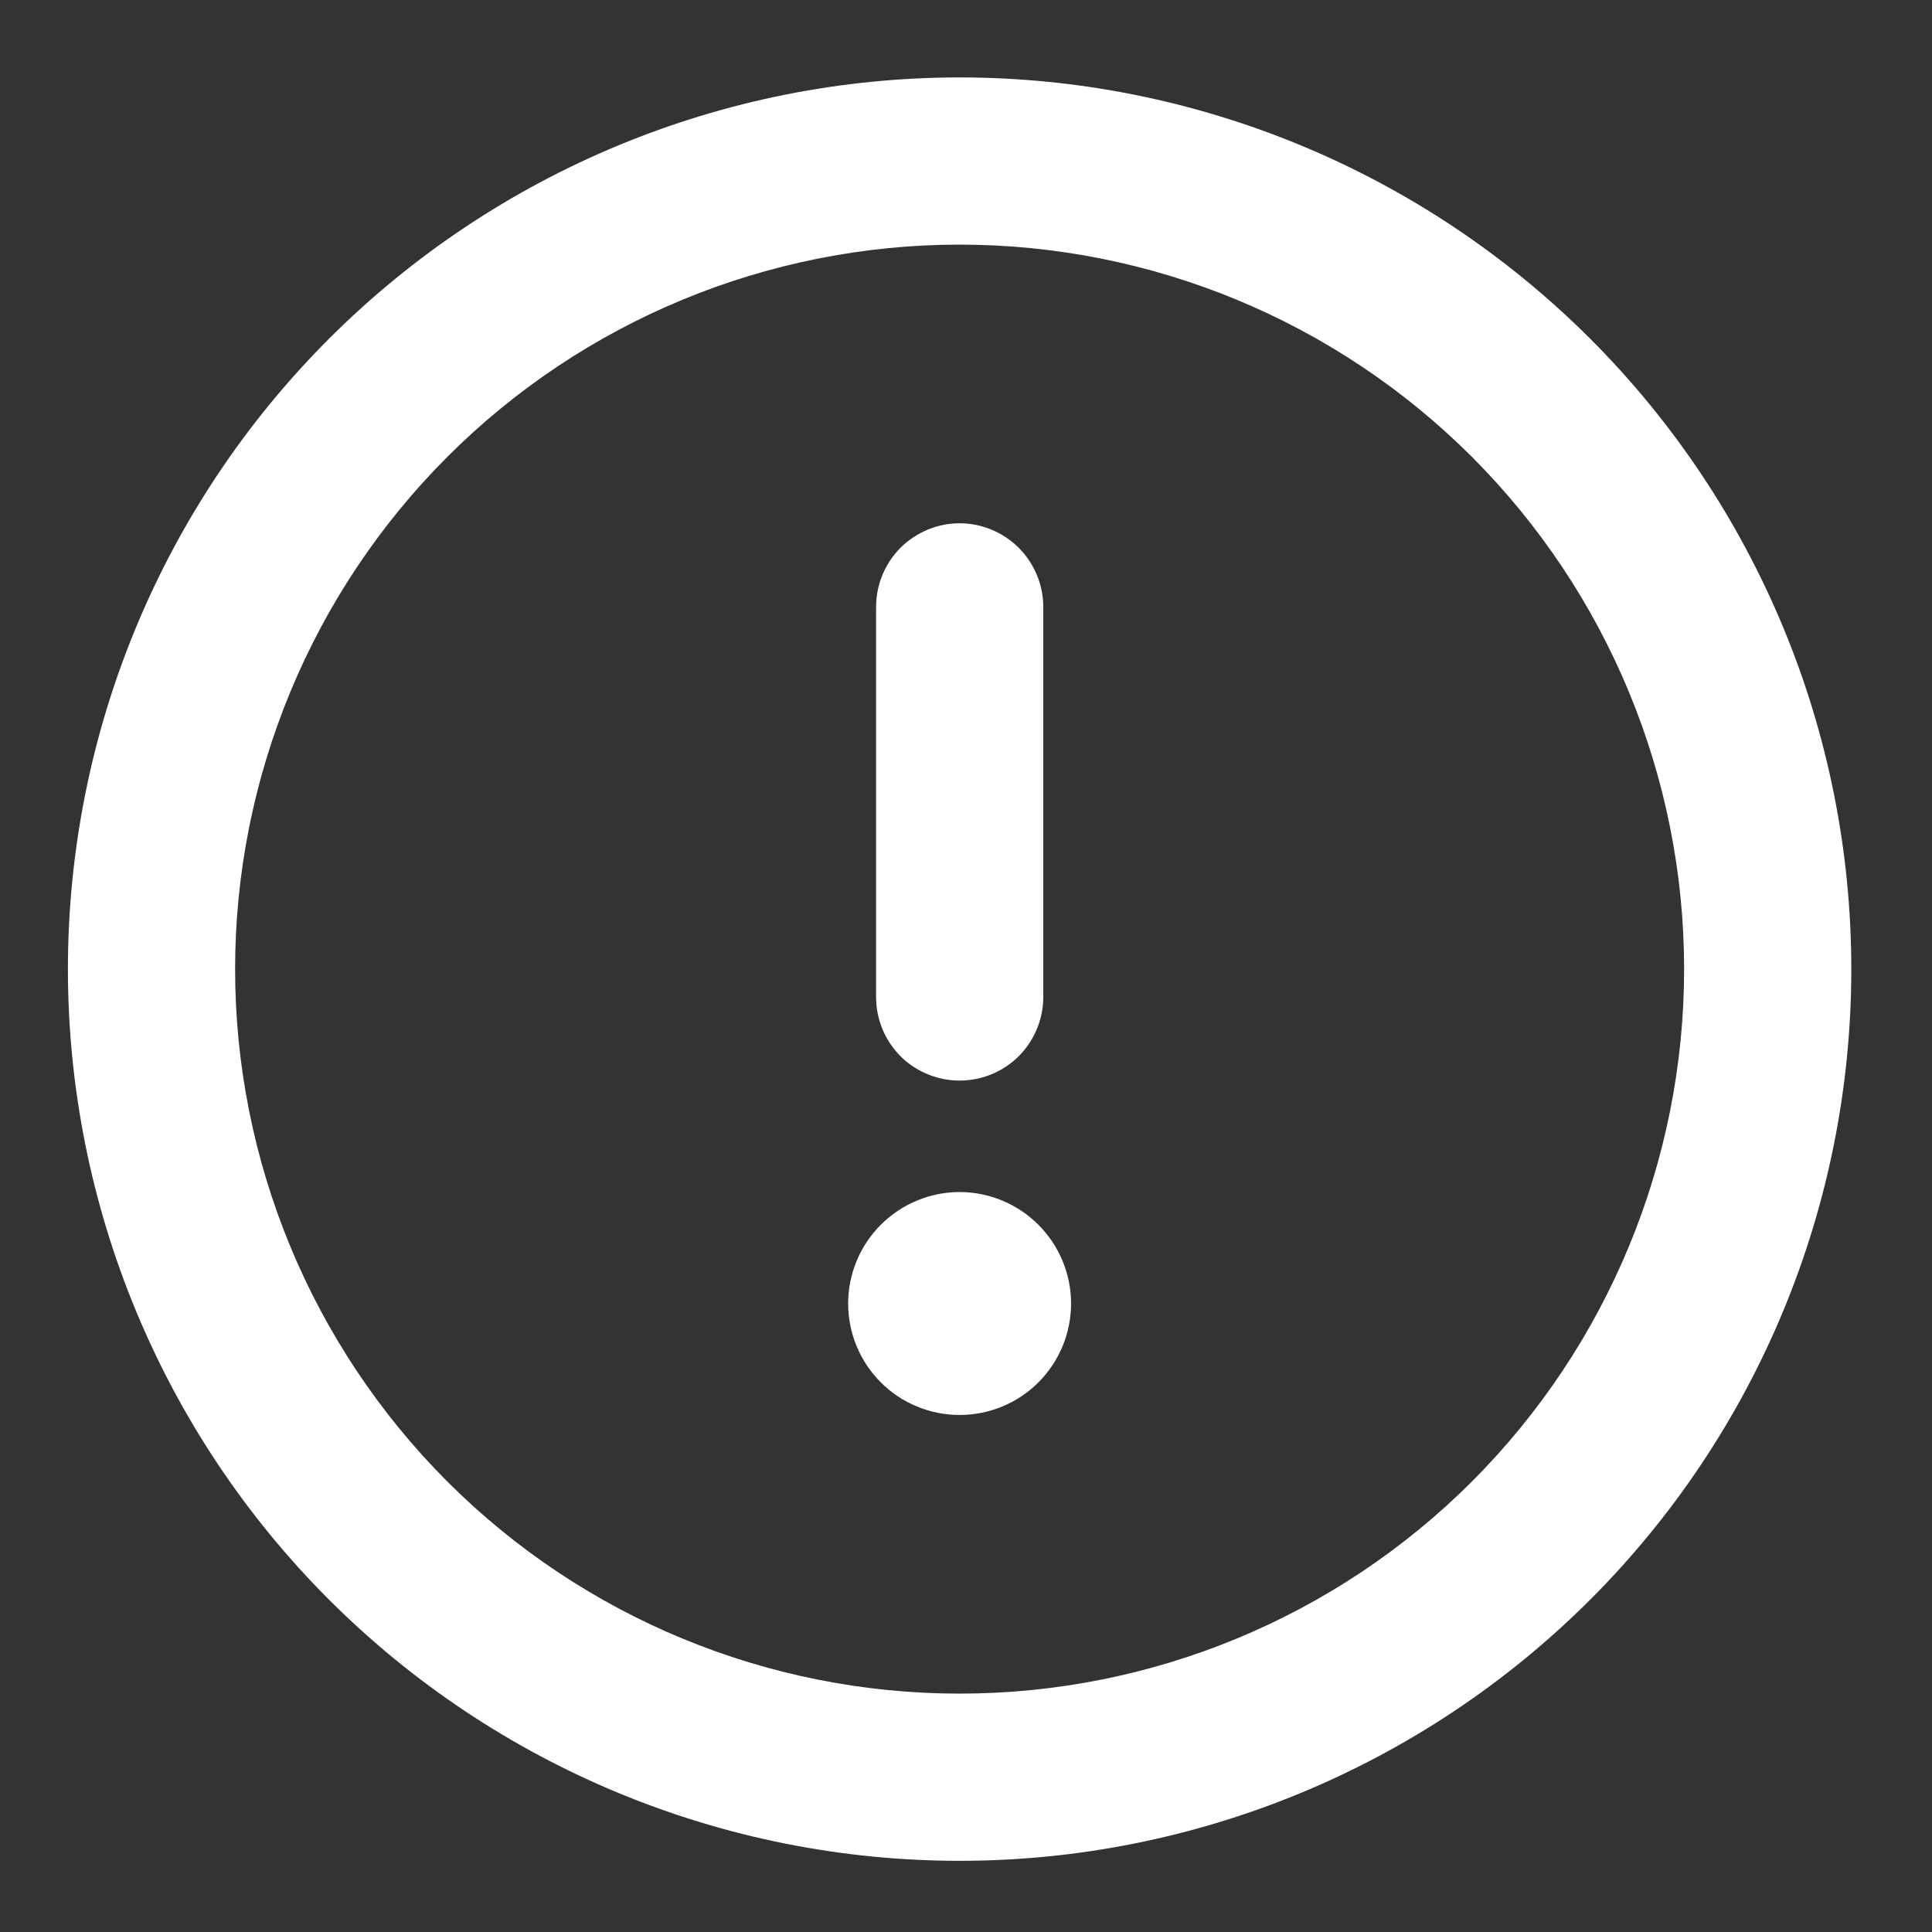 <svg width="13" height="13" viewBox="0 0 13 13" fill="none" xmlns="http://www.w3.org/2000/svg">
<rect x="0" y="0" width="13" height="13" fill="#333333" stroke="none"/>
<g id="issue-opened" clip-path="url(#clip0_2542_161136)">
<path id="Vector" fill-rule="evenodd" clip-rule="evenodd" d="M6.457 1.646C5.164 1.646 3.924 2.16 3.01 3.074C2.096 3.989 1.582 5.229 1.582 6.521C1.582 7.814 2.096 9.054 3.01 9.969C3.924 10.883 5.164 11.396 6.457 11.396C7.75 11.396 8.99 10.883 9.904 9.969C10.818 9.054 11.332 7.814 11.332 6.521C11.332 5.229 10.818 3.989 9.904 3.074C8.99 2.16 7.75 1.646 6.457 1.646ZM0.457 6.521C0.457 4.93 1.089 3.404 2.214 2.279C3.34 1.154 4.866 0.521 6.457 0.521C8.048 0.521 9.574 1.154 10.7 2.279C11.825 3.404 12.457 4.93 12.457 6.521C12.457 8.113 11.825 9.639 10.7 10.764C9.574 11.889 8.048 12.521 6.457 12.521C4.866 12.521 3.34 11.889 2.214 10.764C1.089 9.639 0.457 8.113 0.457 6.521ZM7.207 8.771C7.207 8.97 7.128 9.161 6.987 9.302C6.847 9.442 6.656 9.521 6.457 9.521C6.258 9.521 6.067 9.442 5.927 9.302C5.786 9.161 5.707 8.97 5.707 8.771C5.707 8.573 5.786 8.382 5.927 8.241C6.067 8.101 6.258 8.021 6.457 8.021C6.656 8.021 6.847 8.101 6.987 8.241C7.128 8.382 7.207 8.573 7.207 8.771ZM7.02 4.084C7.02 3.935 6.96 3.792 6.855 3.686C6.749 3.581 6.606 3.521 6.457 3.521C6.308 3.521 6.165 3.581 6.059 3.686C5.954 3.792 5.895 3.935 5.895 4.084V6.709C5.895 6.858 5.954 7.001 6.059 7.107C6.165 7.212 6.308 7.271 6.457 7.271C6.606 7.271 6.749 7.212 6.855 7.107C6.96 7.001 7.02 6.858 7.02 6.709V4.084Z" fill="white"/>
</g>
<defs>
<clipPath id="clip0_2542_161136">
<rect width="12" height="12" fill="white" transform="translate(0.457 0.521)"/>
</clipPath>
</defs>
</svg>
